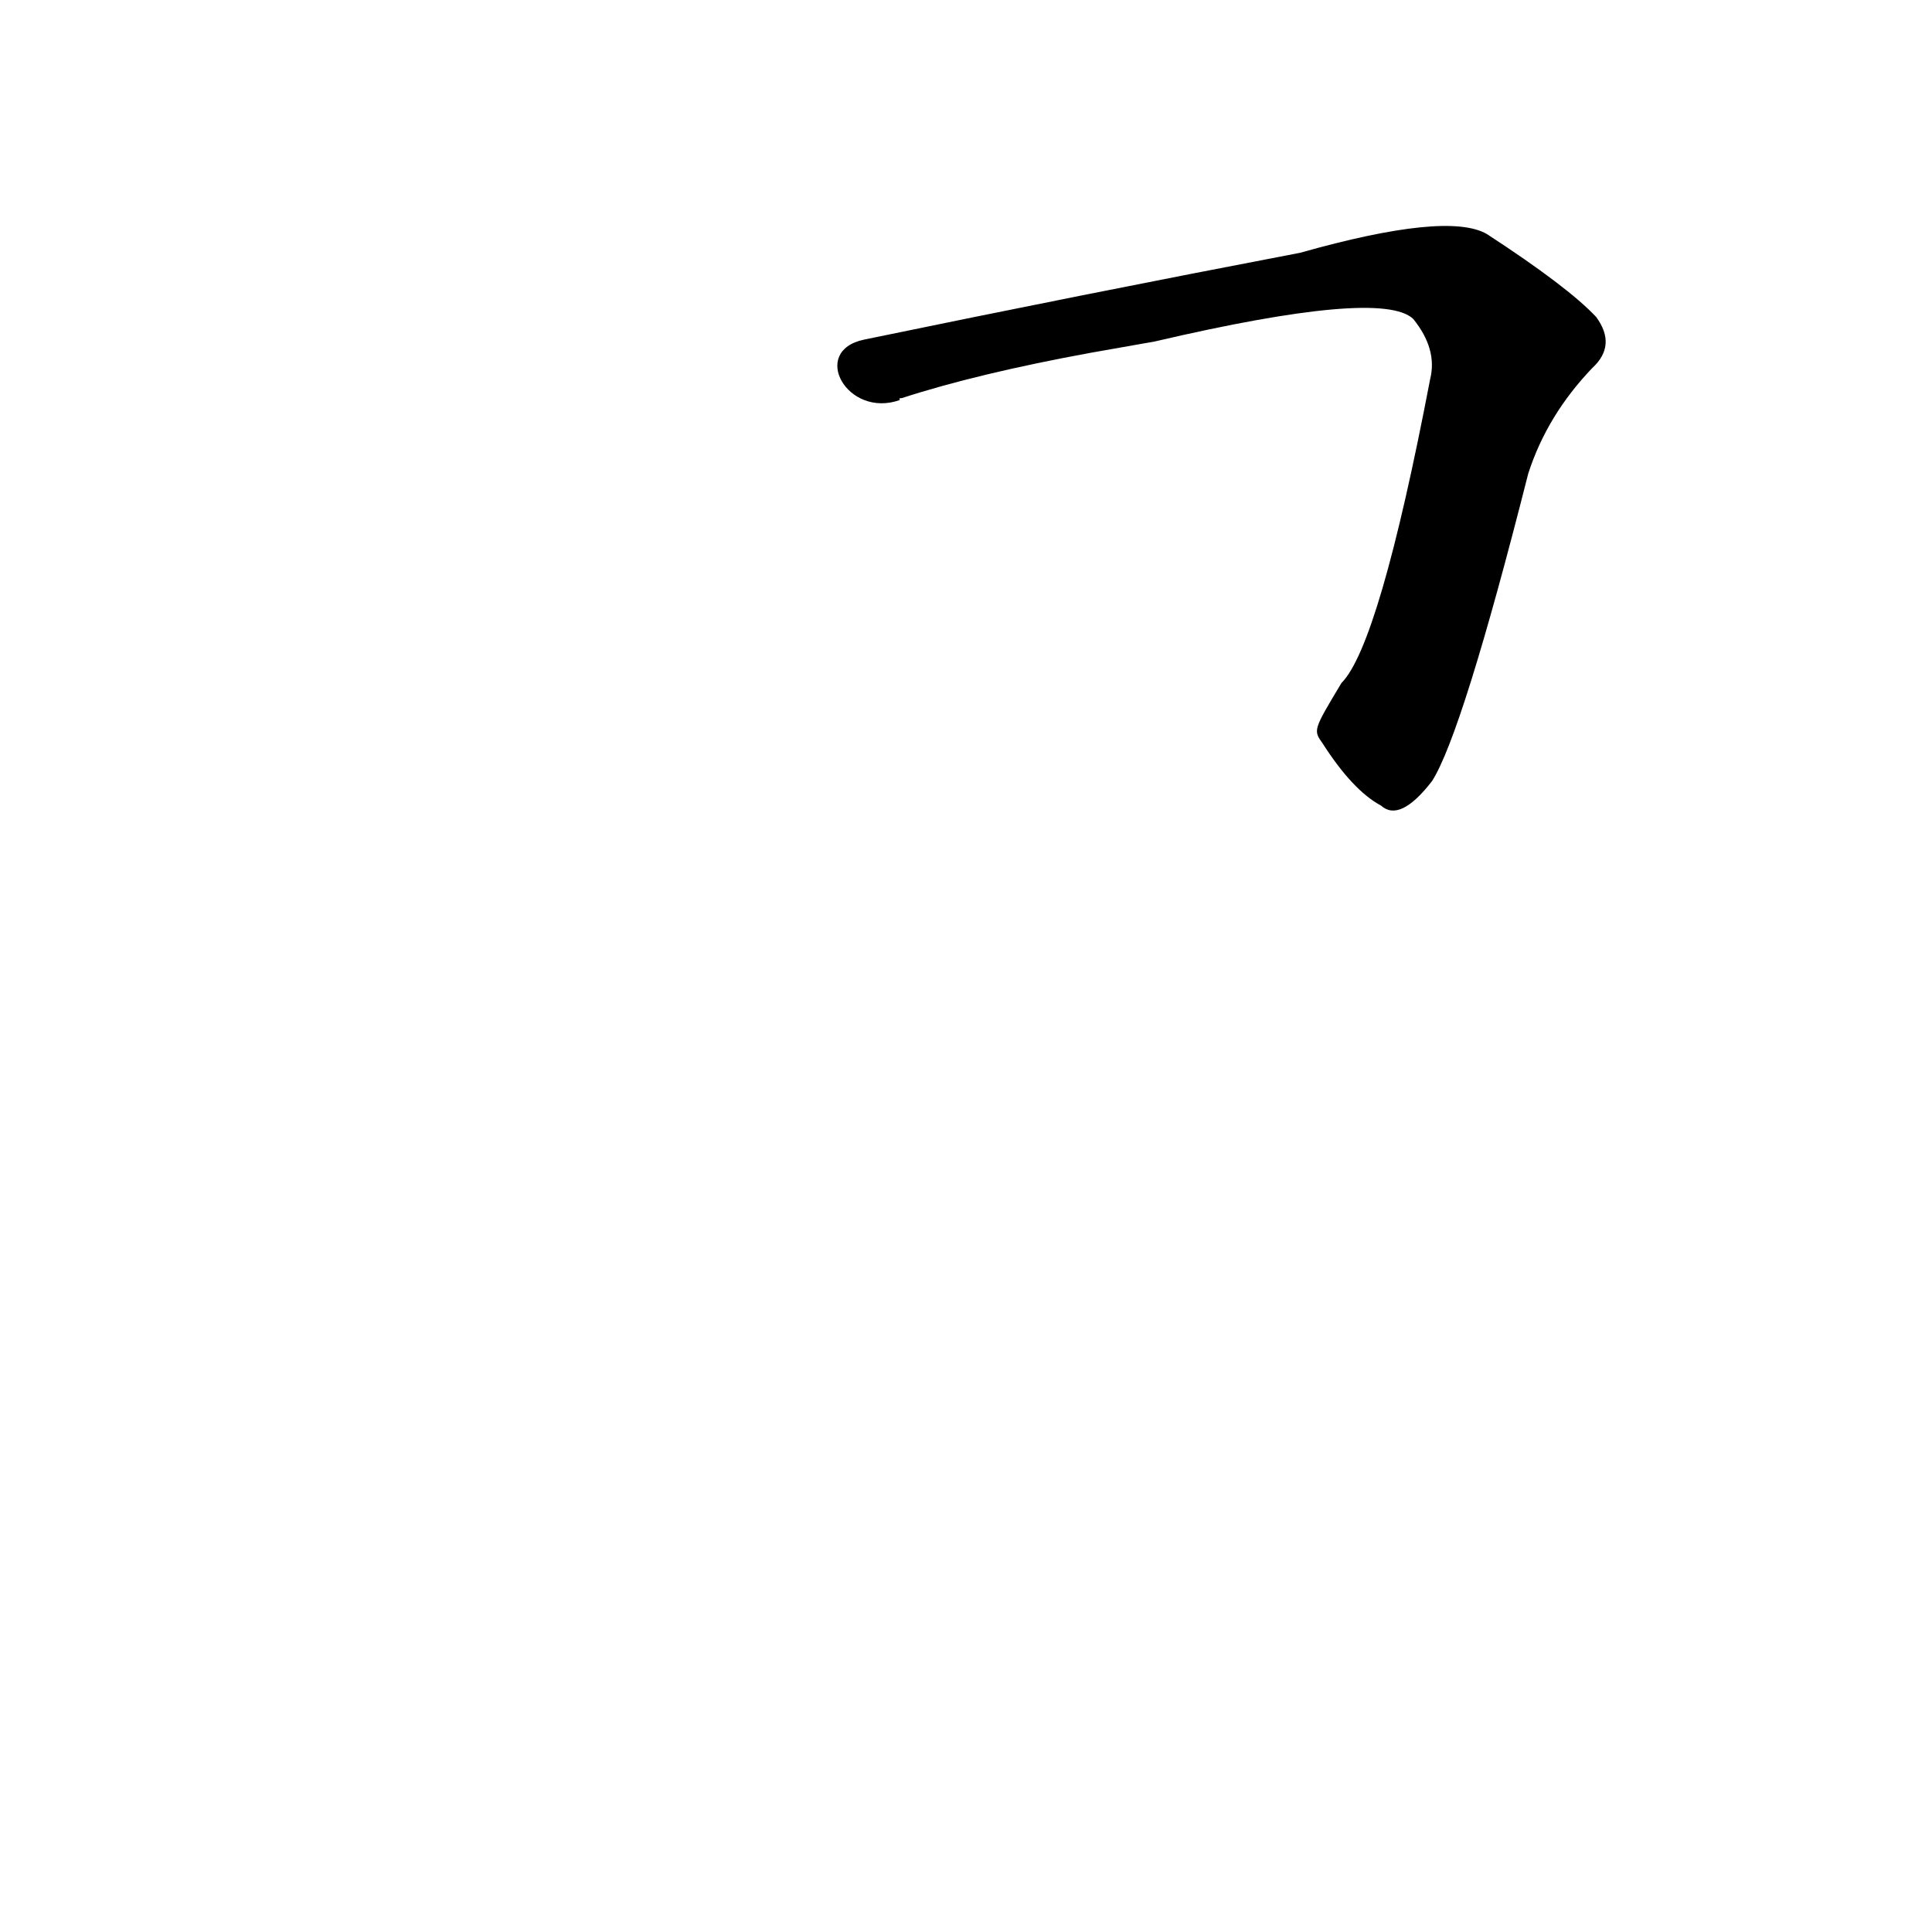 <?xml version='1.0' encoding='utf-8'?>
<svg xmlns="http://www.w3.org/2000/svg" version="1.1" viewBox="0 0 1024 1024"><g transform="scale(1, -1) translate(0, -900)"><path d="M 701 506 Q 717 481 732 473 Q 742 464 759 486 Q 775 511 810 649 Q 820 680 844 705 Q 857 717 846 732 Q 831 748 788 776 Q 767 788 689 766 Q 574 744 458 720 C 429 714 449 678 477 688 Q 476 689 478 689 Q 518 702 578 713 L 612 719 Q 732 747 749 731 Q 762 715 758 699 Q 731 558 711 538 C 696 513 696 513 701 506 Z" fill="black" /></g></svg>